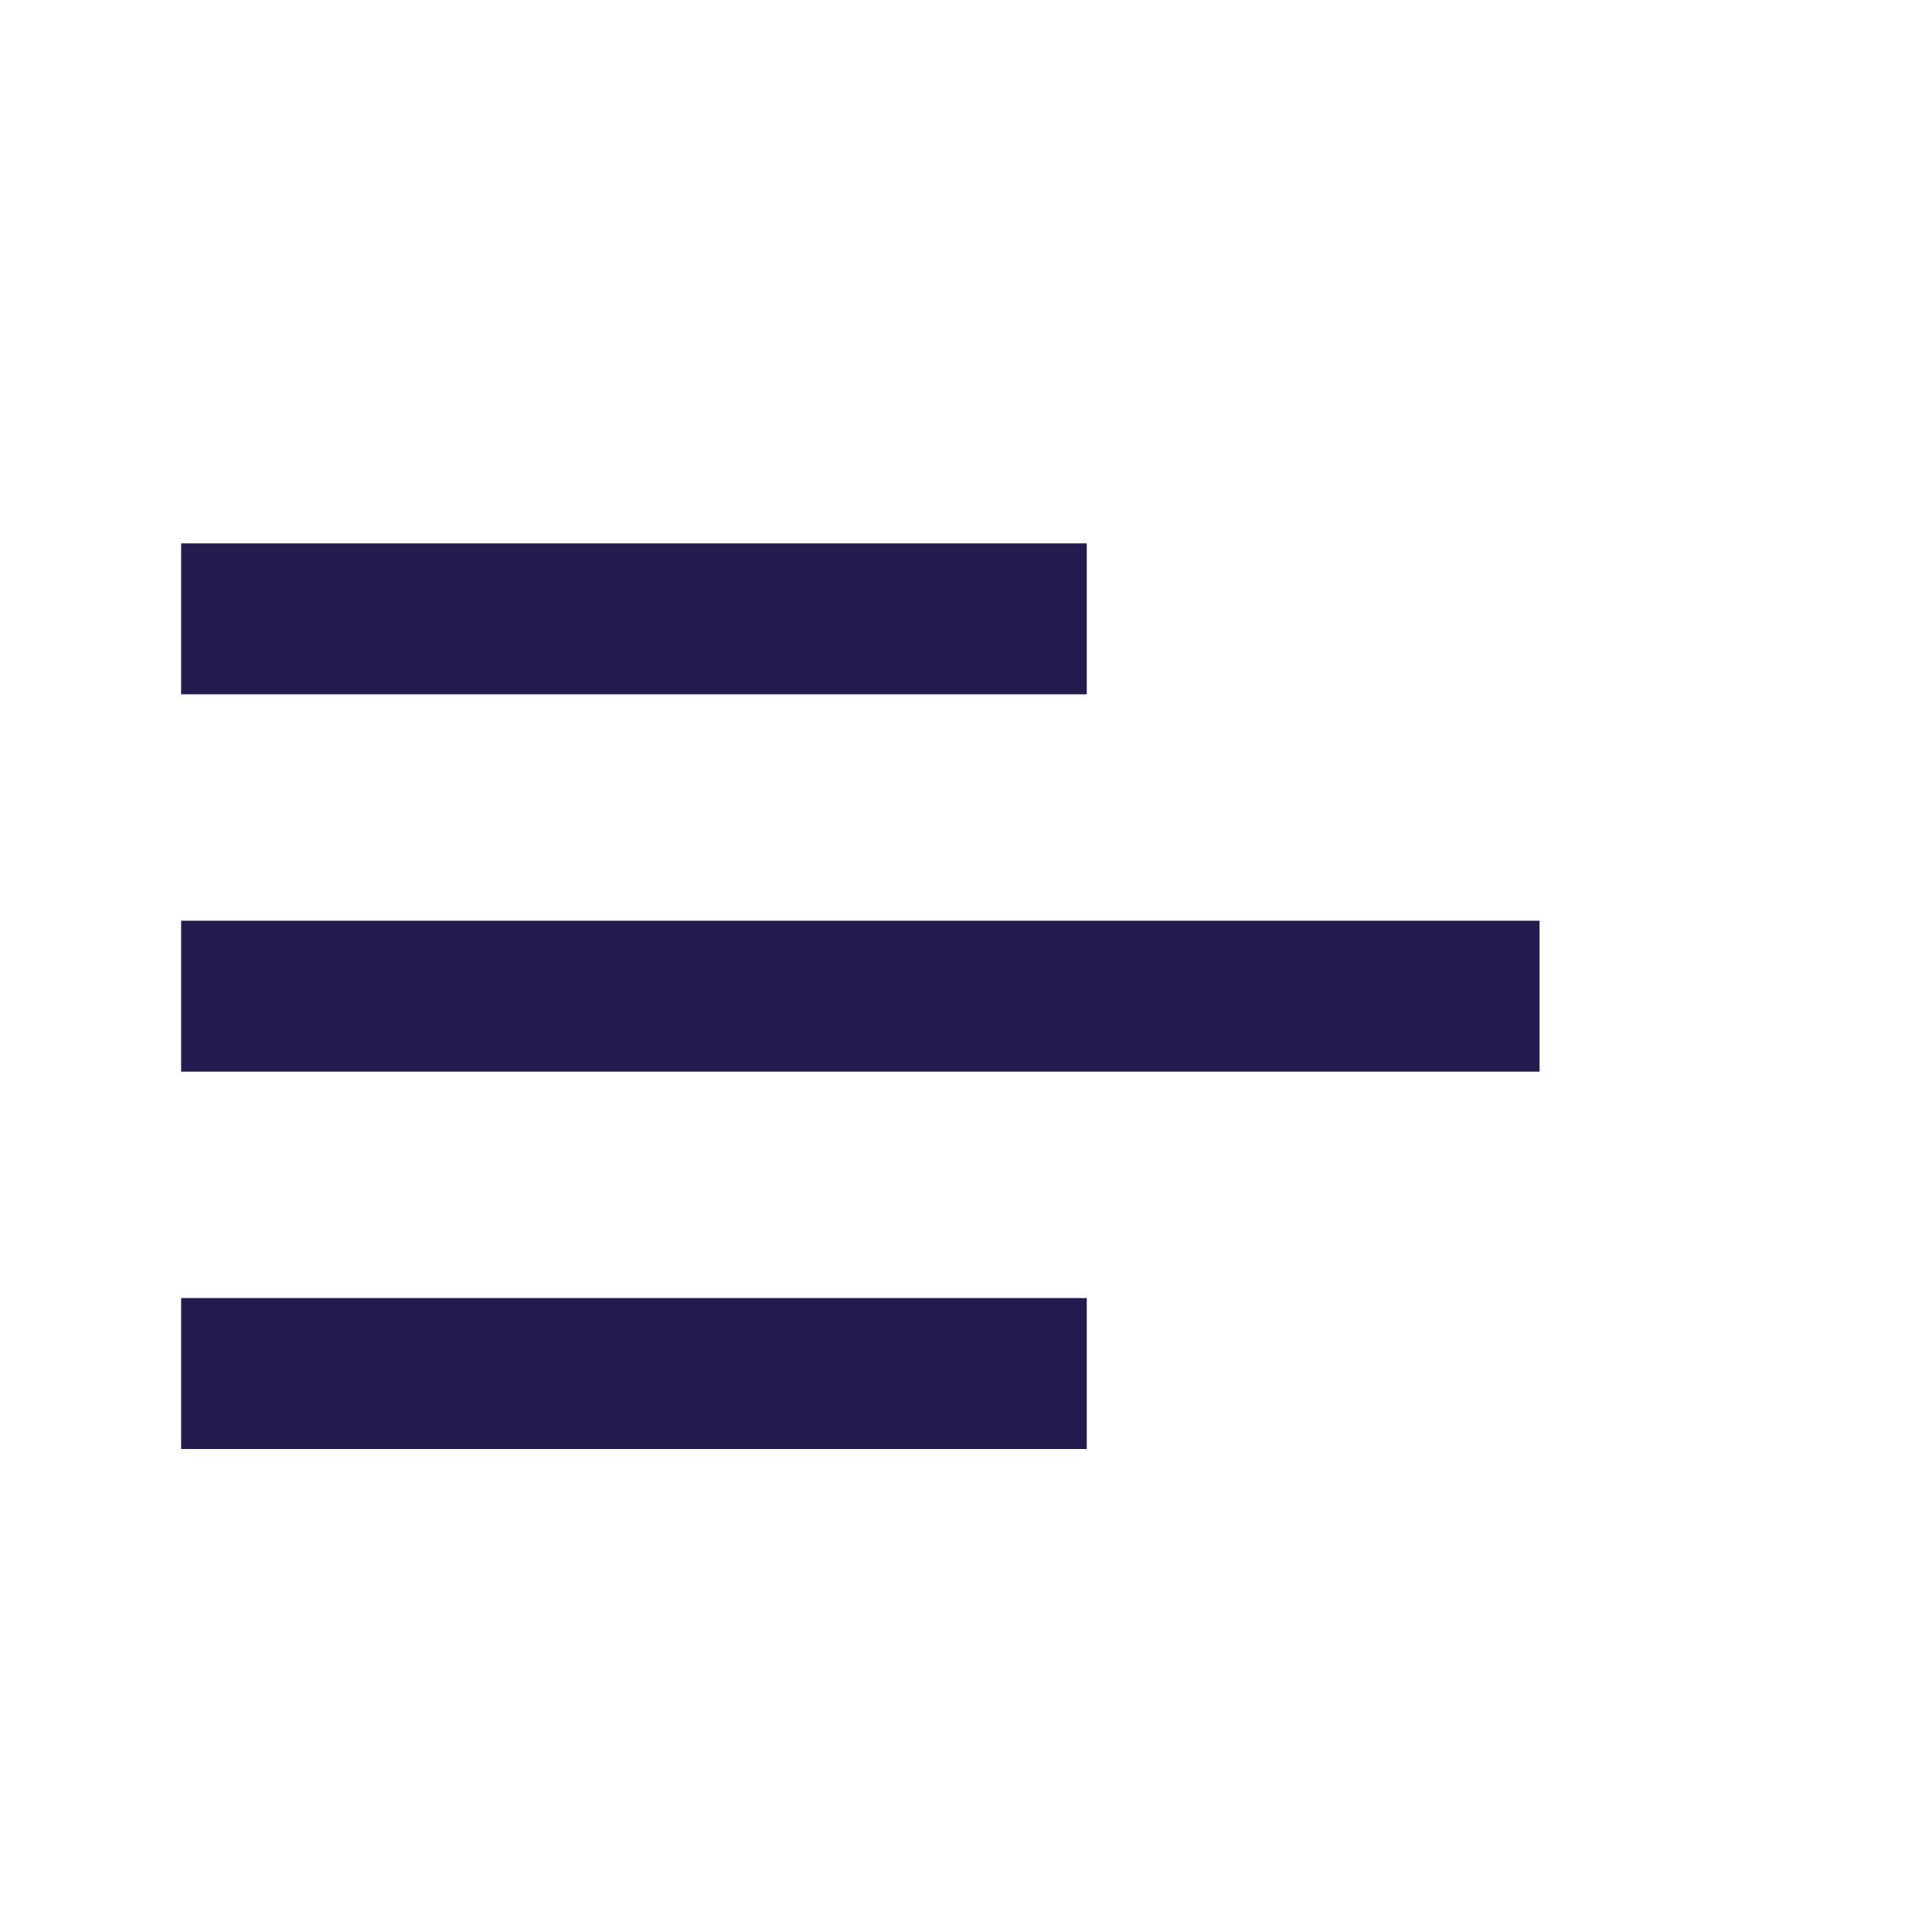 <svg width="32" height="32" viewBox="0 0 32 32" fill="none" xmlns="http://www.w3.org/2000/svg">
<g id="menu">
<g id="Group">
<path id="Vector" d="M18 24H3V21.5H18V24ZM25.5 17.75H3V15.25H25.5V17.75ZM18 11.5H3V9H18V11.5Z" fill="#231D4F"/>
</g>
</g>
</svg>
